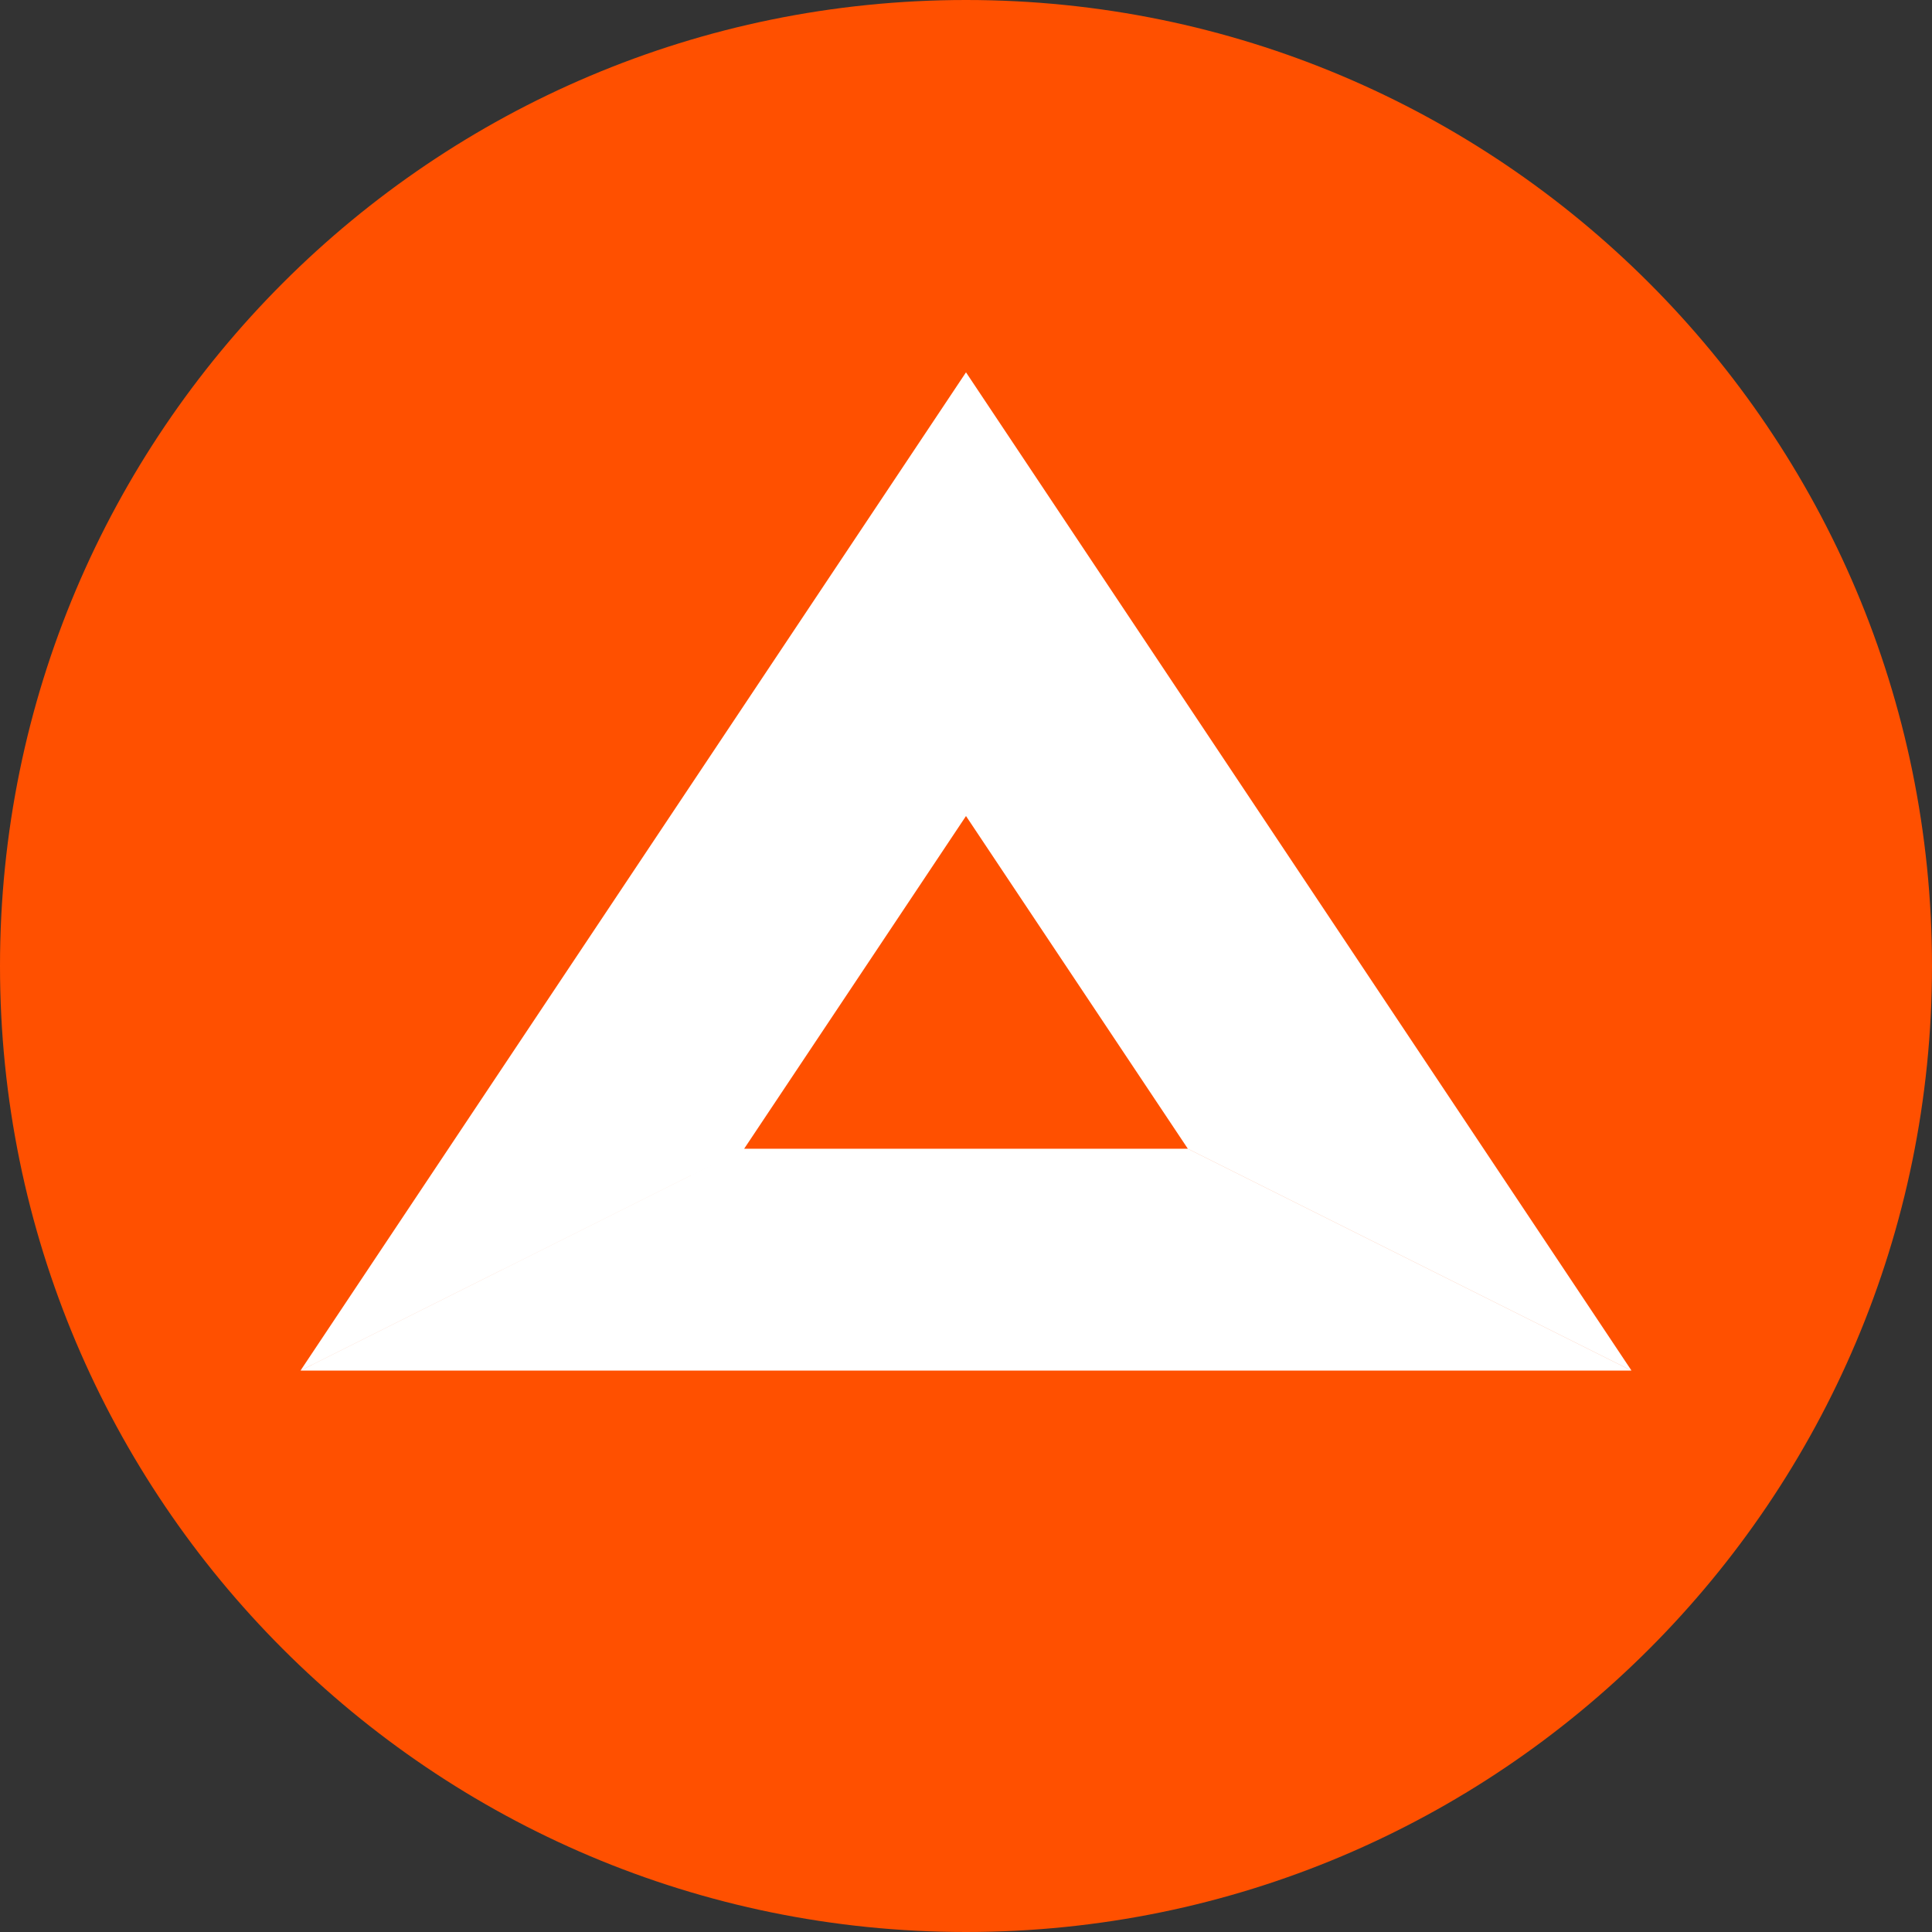 <svg width="32" height="32" fill="none" xmlns="http://www.w3.org/2000/svg"><rect width="100%" height="100%" fill="#333333" stroke="none"/><path d="M0 16C0 7.163 7.163 0 16 0s16 7.163 16 16-7.163 16-16 16S0 24.837 0 16Z" fill="#FF5000"/><path fill-rule="evenodd" clip-rule="evenodd" d="M12.326 19.026 4.978 22.7 16 6.167v7.349l-3.674 5.51Zm0 0-7.348 3.675h22.044l-7.348-3.674h-7.348Zm7.348 0 7.348 3.674L16 6.167v11.022-3.673l3.674 5.51Z" fill="#fff"/></svg>